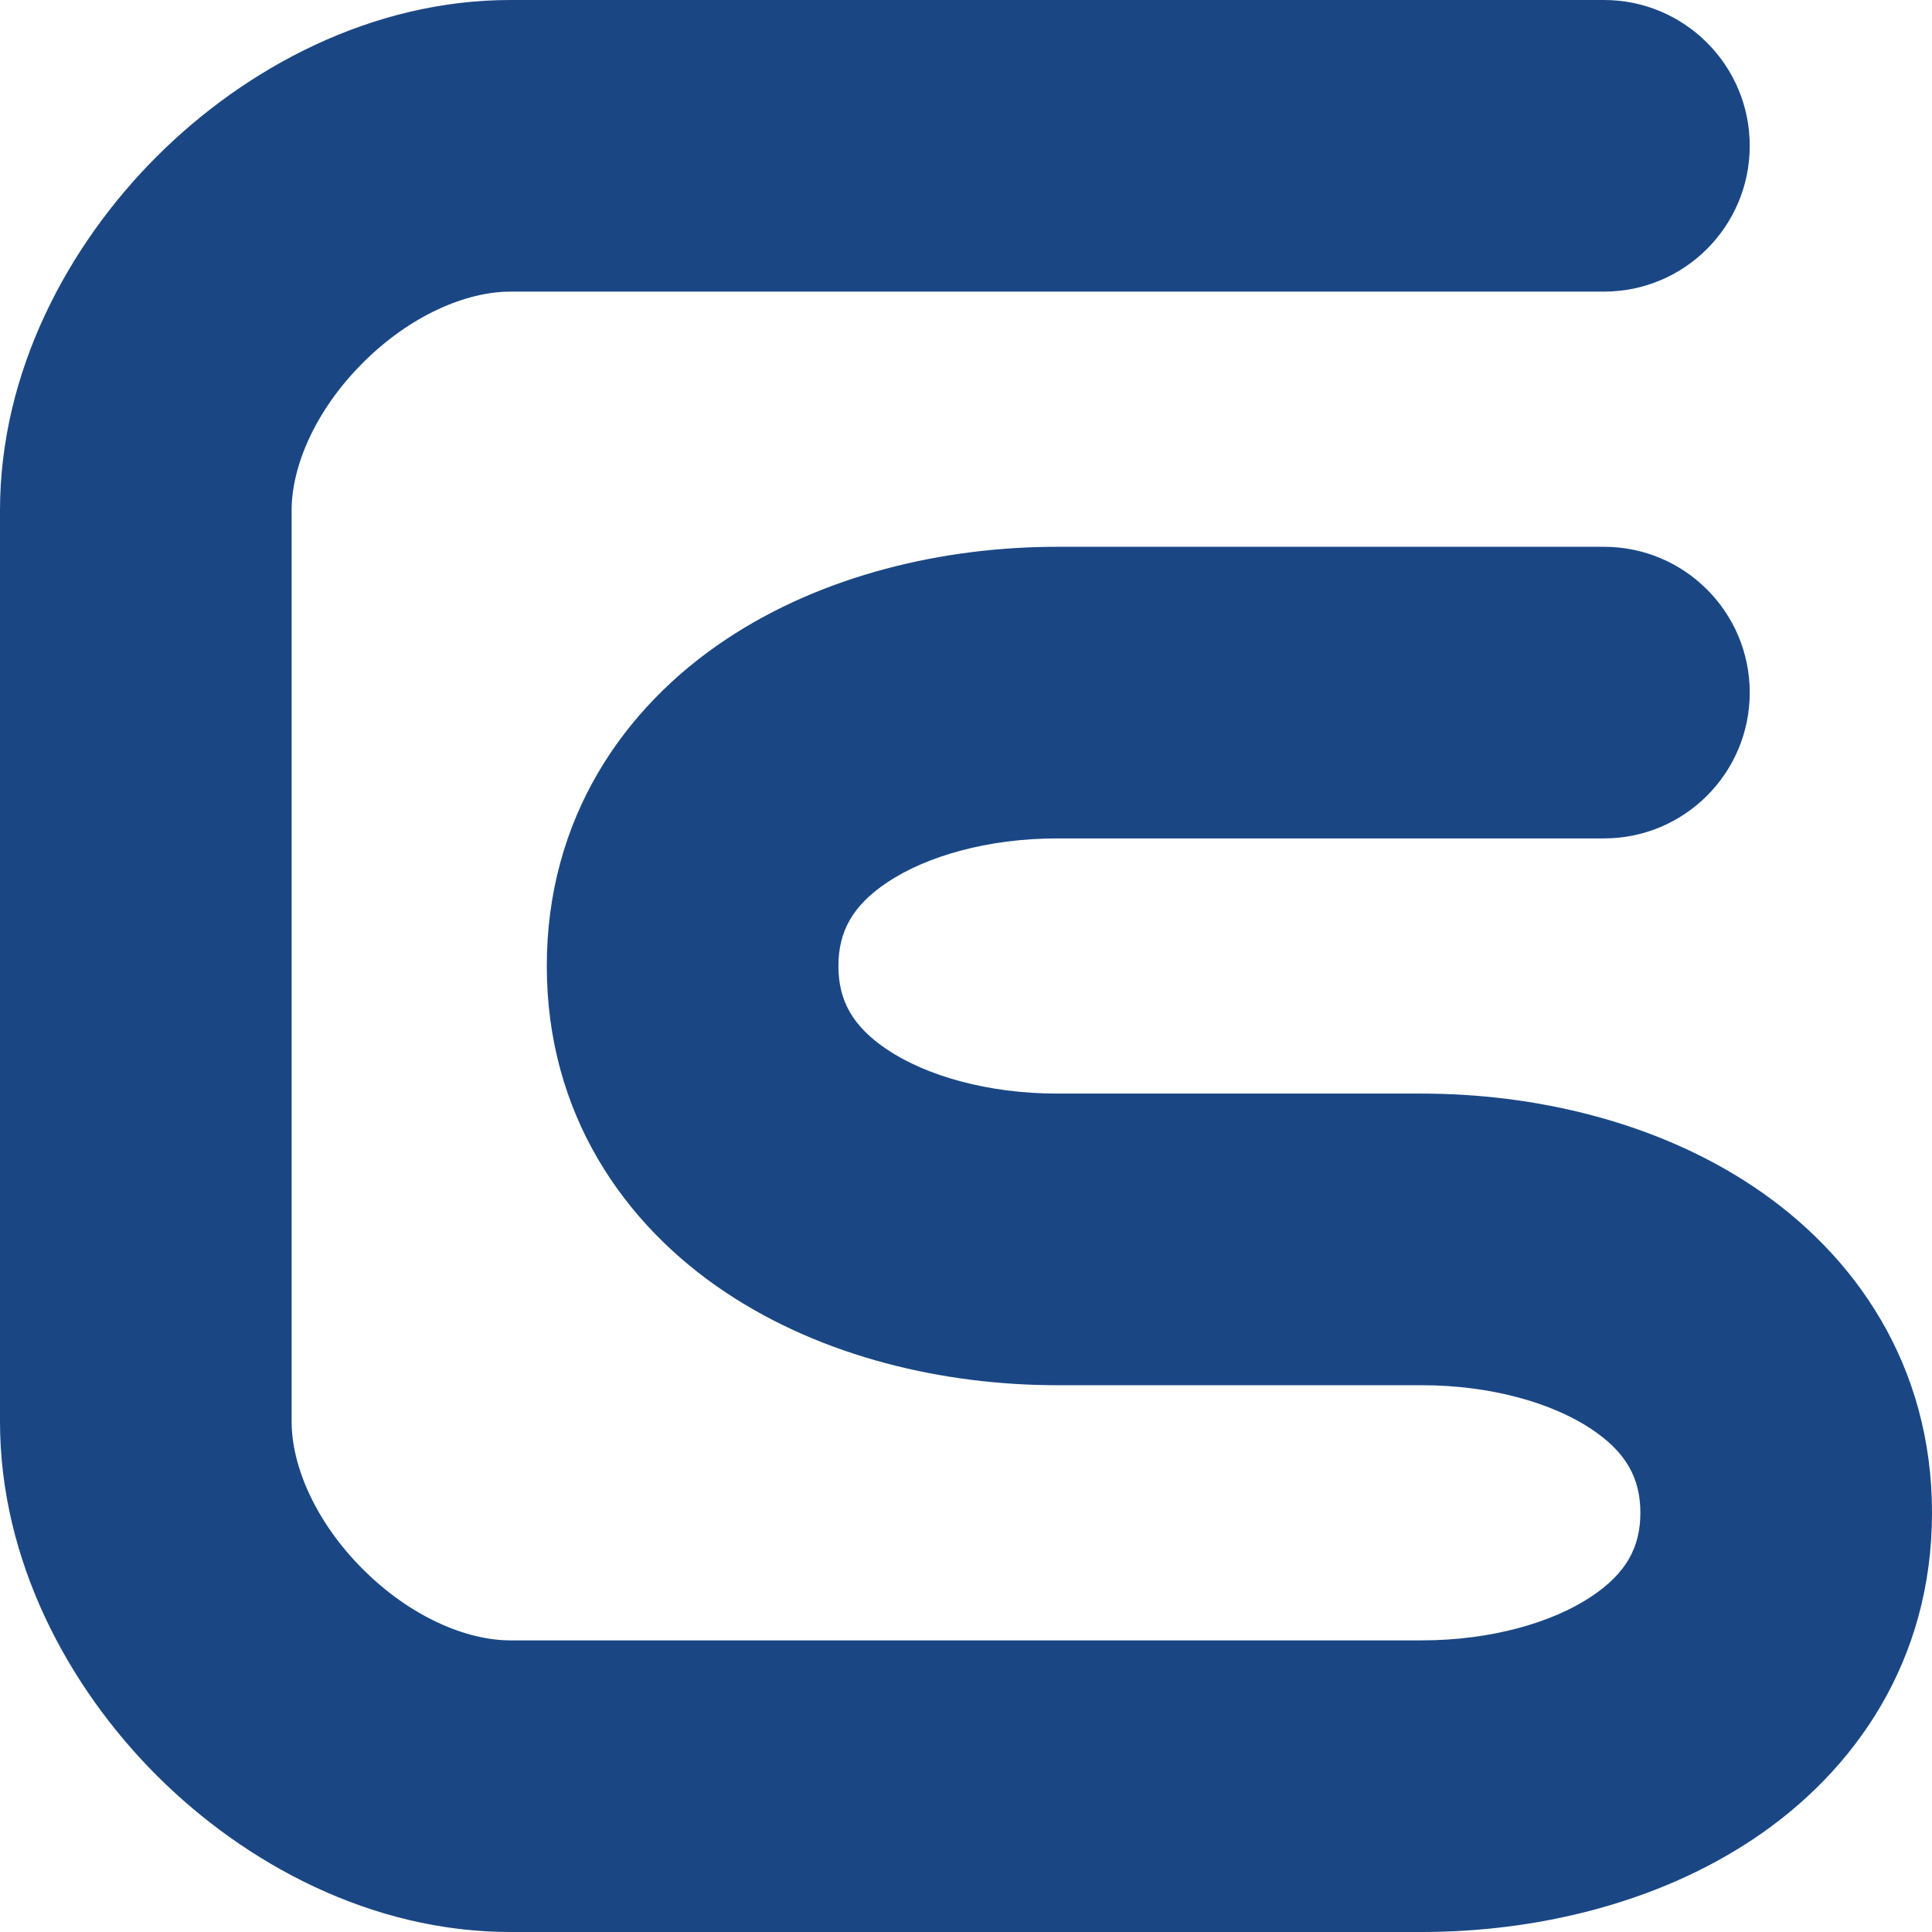 <svg width="530" height="530" viewBox="0 0 530 530" fill="none" xmlns="http://www.w3.org/2000/svg">
<path fill-rule="evenodd" clip-rule="evenodd" d="M42.966 42.966C67.329 18.602 101.991 0 140 0H440C462.092 0 480 17.909 480 40C480 62.092 462.092 80 440 80H140C128.009 80 112.67 86.398 99.534 99.534C86.398 112.671 80 128.009 80 140V390C80 401.991 86.398 417.33 99.534 430.466C112.67 443.602 128.009 450 140 450H390C409.066 450 425.846 445.112 436.562 437.968C446.093 431.614 450 424.484 450 415C450 405.516 446.093 398.386 436.562 392.032C425.846 384.888 409.066 380 390 380H290C259.067 380 225.846 372.388 199.062 354.532C171.093 335.886 150 305.516 150 265C150 224.484 171.093 194.114 199.062 175.468C225.846 157.612 259.067 150 290 150H440C462.092 150 480 167.909 480 190C480 212.091 462.092 230 440 230H290C270.934 230 254.155 234.888 243.438 242.032C233.907 248.386 230 255.516 230 265C230 274.484 233.907 281.614 243.438 287.968C254.155 295.112 270.934 300 290 300H390C420.934 300 454.154 307.612 480.938 325.468C508.907 344.114 530 374.484 530 415C530 455.516 508.907 485.886 480.938 504.532C454.154 522.388 420.934 530 390 530H140C101.991 530 67.329 511.398 42.966 487.034C18.602 462.671 0 428.009 0 390V140C0 101.991 18.602 67.33 42.966 42.966Z" fill="#1A4784"/>
</svg>
